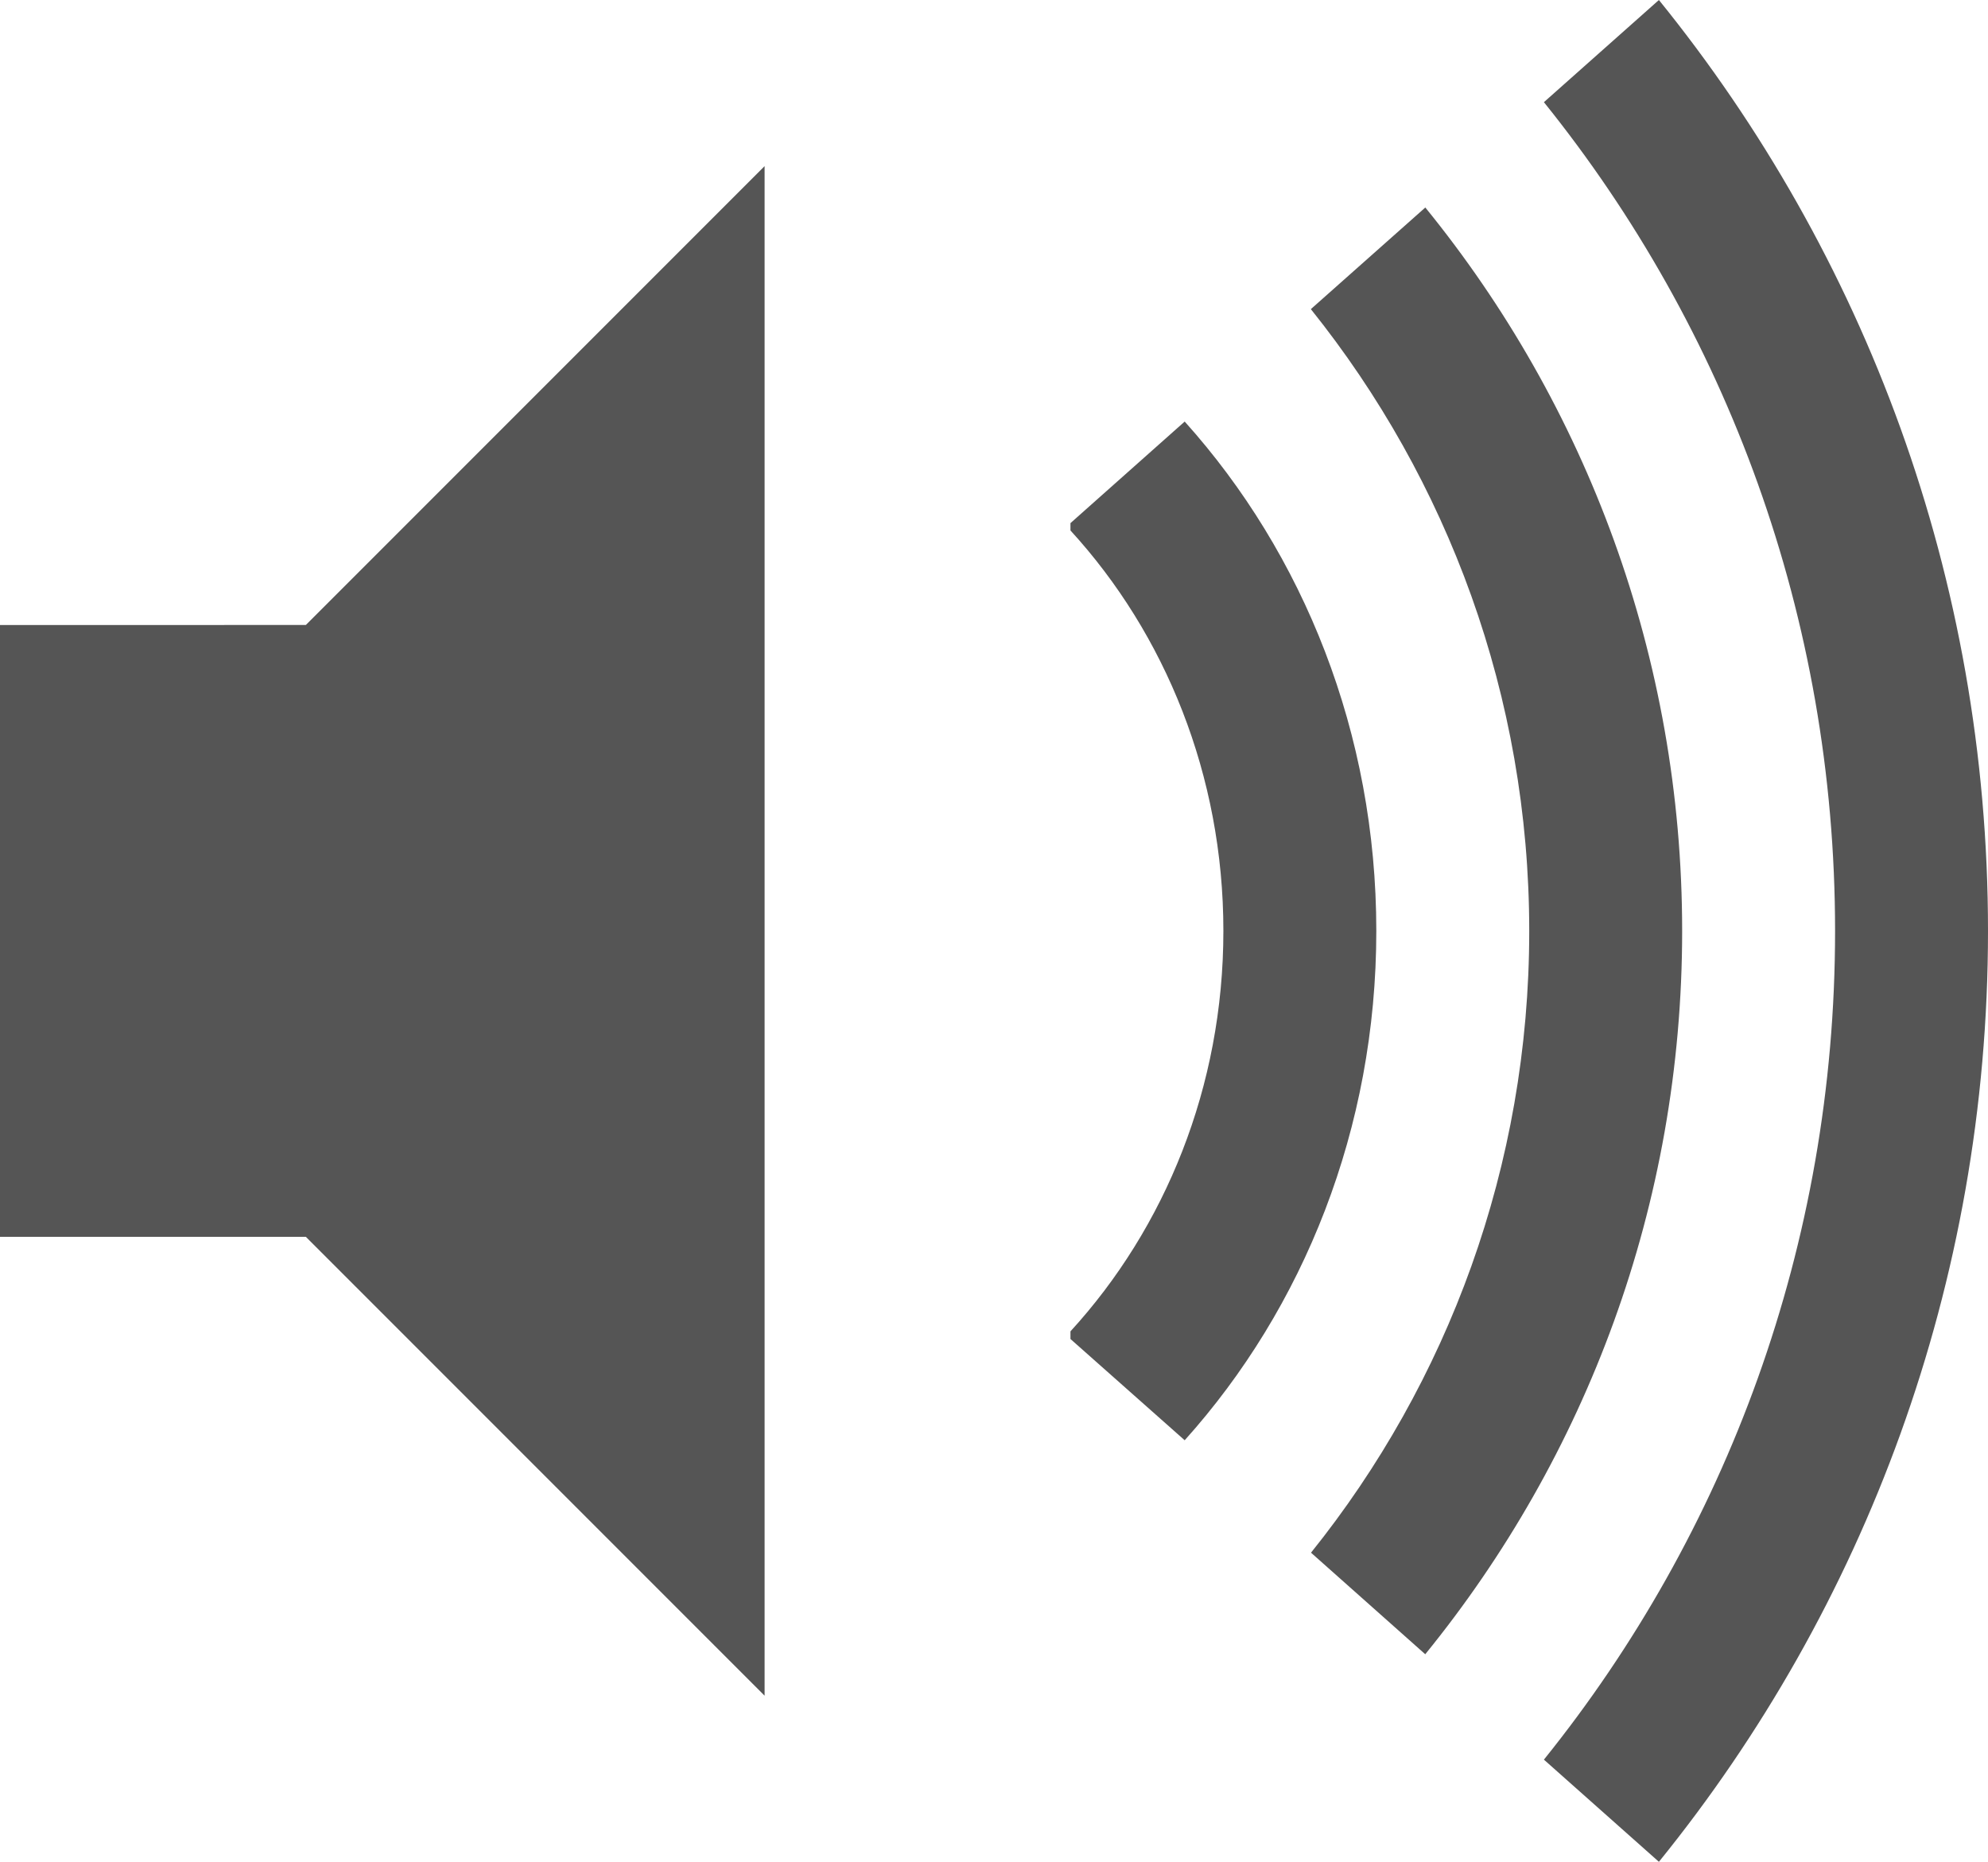 <svg xmlns="http://www.w3.org/2000/svg" width="13" height="12.172" viewBox="0 0 13 12.172" fill="#555"><path d="M7.747 2.756L7 3.42v.048c.618.675 1 1.6 1 2.618 0 1.02-.382 1.943-1 2.618v.05l.747.662C8.523 8.552 9 7.38 9 6.086s-.477-2.466-1.253-3.33zM0 4.086v4h2l3 3v-10l-3 3zM9.32 1.357l-.748.664C9.466 3.136 10 4.55 10 6.087s-.534 2.952-1.427 4.064l.747.664C10.37 9.524 11 7.88 11 6.086c0-1.793-.63-3.44-1.68-4.73zM10.848 0l-.752.668C11.286 2.146 12 4.03 12 6.086s-.714 3.94-1.904 5.418l.752.668C12.19 10.516 13 8.396 13 6.086c0-2.31-.81-4.43-2.152-6.086z"/></svg>